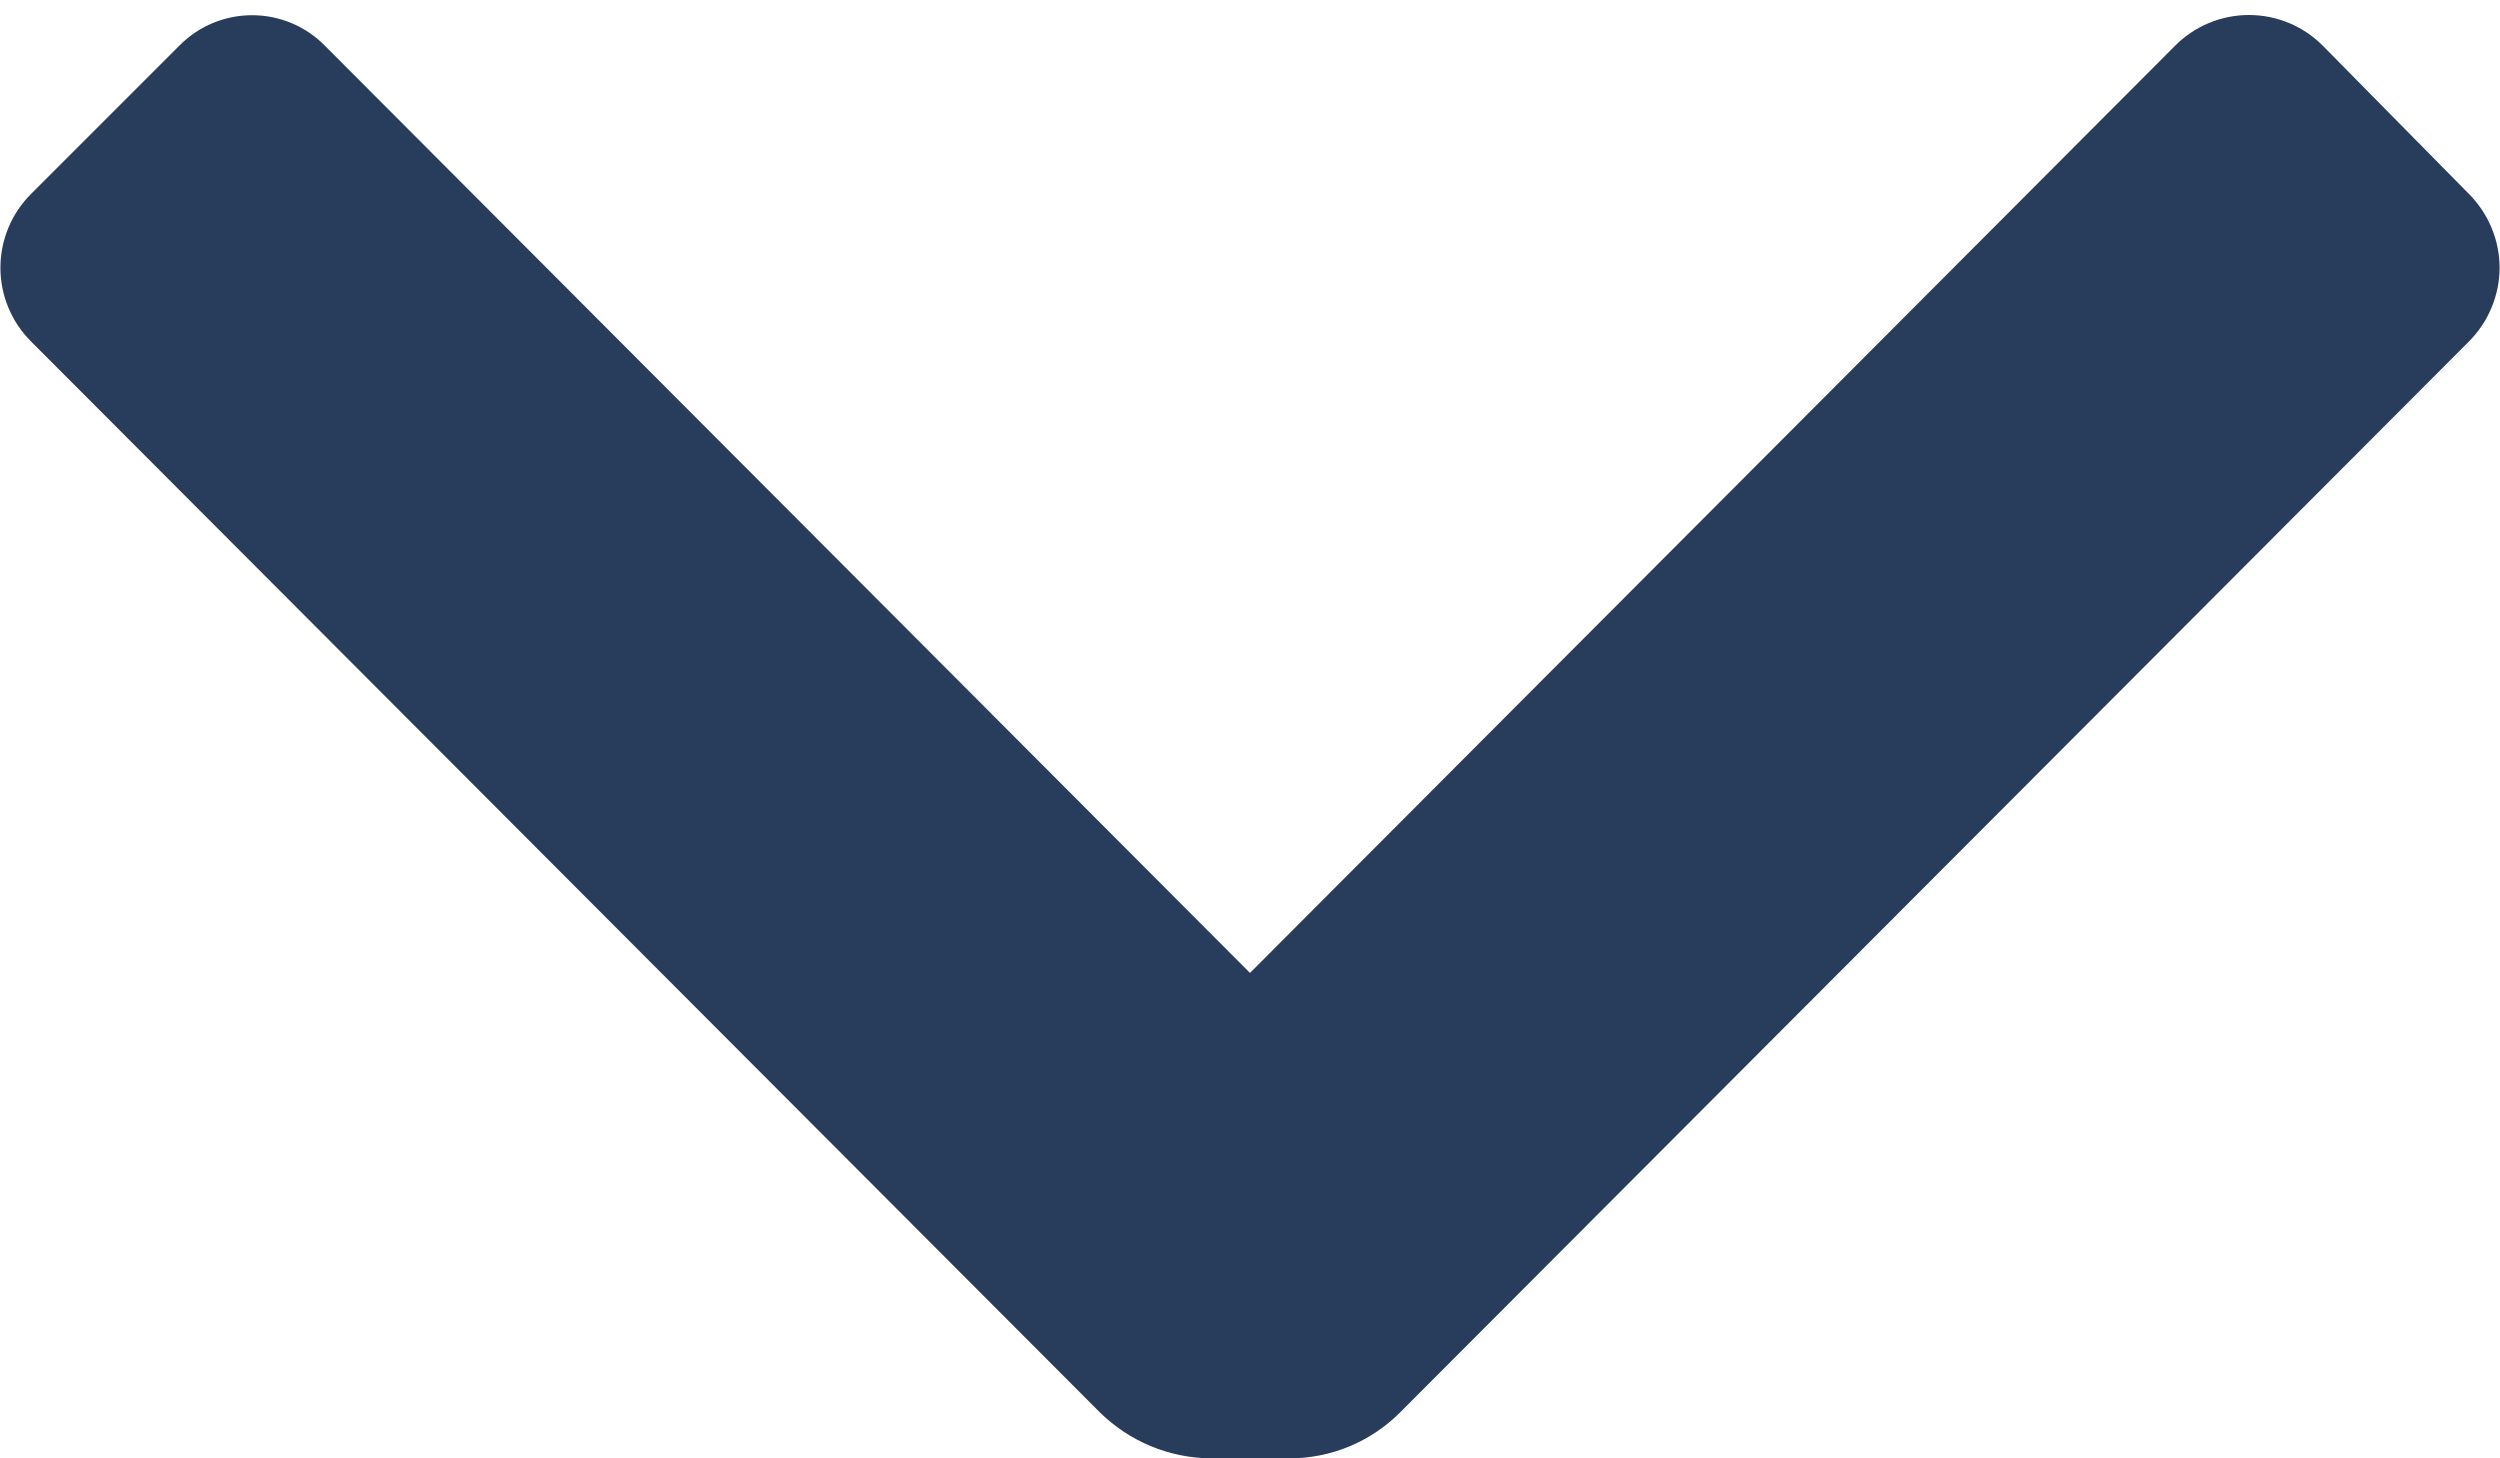 <svg width="12" height="7" viewBox="0 0 12 7" fill="none" xmlns="http://www.w3.org/2000/svg">
<path d="M6.72 6.78C6.579 6.921 6.389 7 6.19 7H5.81C5.611 6.998 5.422 6.919 5.28 6.78L0.15 1.64C0.055 1.546 0.002 1.418 0.002 1.285C0.002 1.152 0.055 1.024 0.15 0.93L0.86 0.22C0.952 0.126 1.078 0.073 1.21 0.073C1.342 0.073 1.468 0.126 1.56 0.22L6 4.67L10.44 0.22C10.534 0.125 10.662 0.072 10.795 0.072C10.928 0.072 11.056 0.125 11.15 0.22L11.85 0.93C11.944 1.024 11.998 1.152 11.998 1.285C11.998 1.418 11.944 1.546 11.85 1.64L6.72 6.78Z" fill="#283C5C"/>
</svg>
